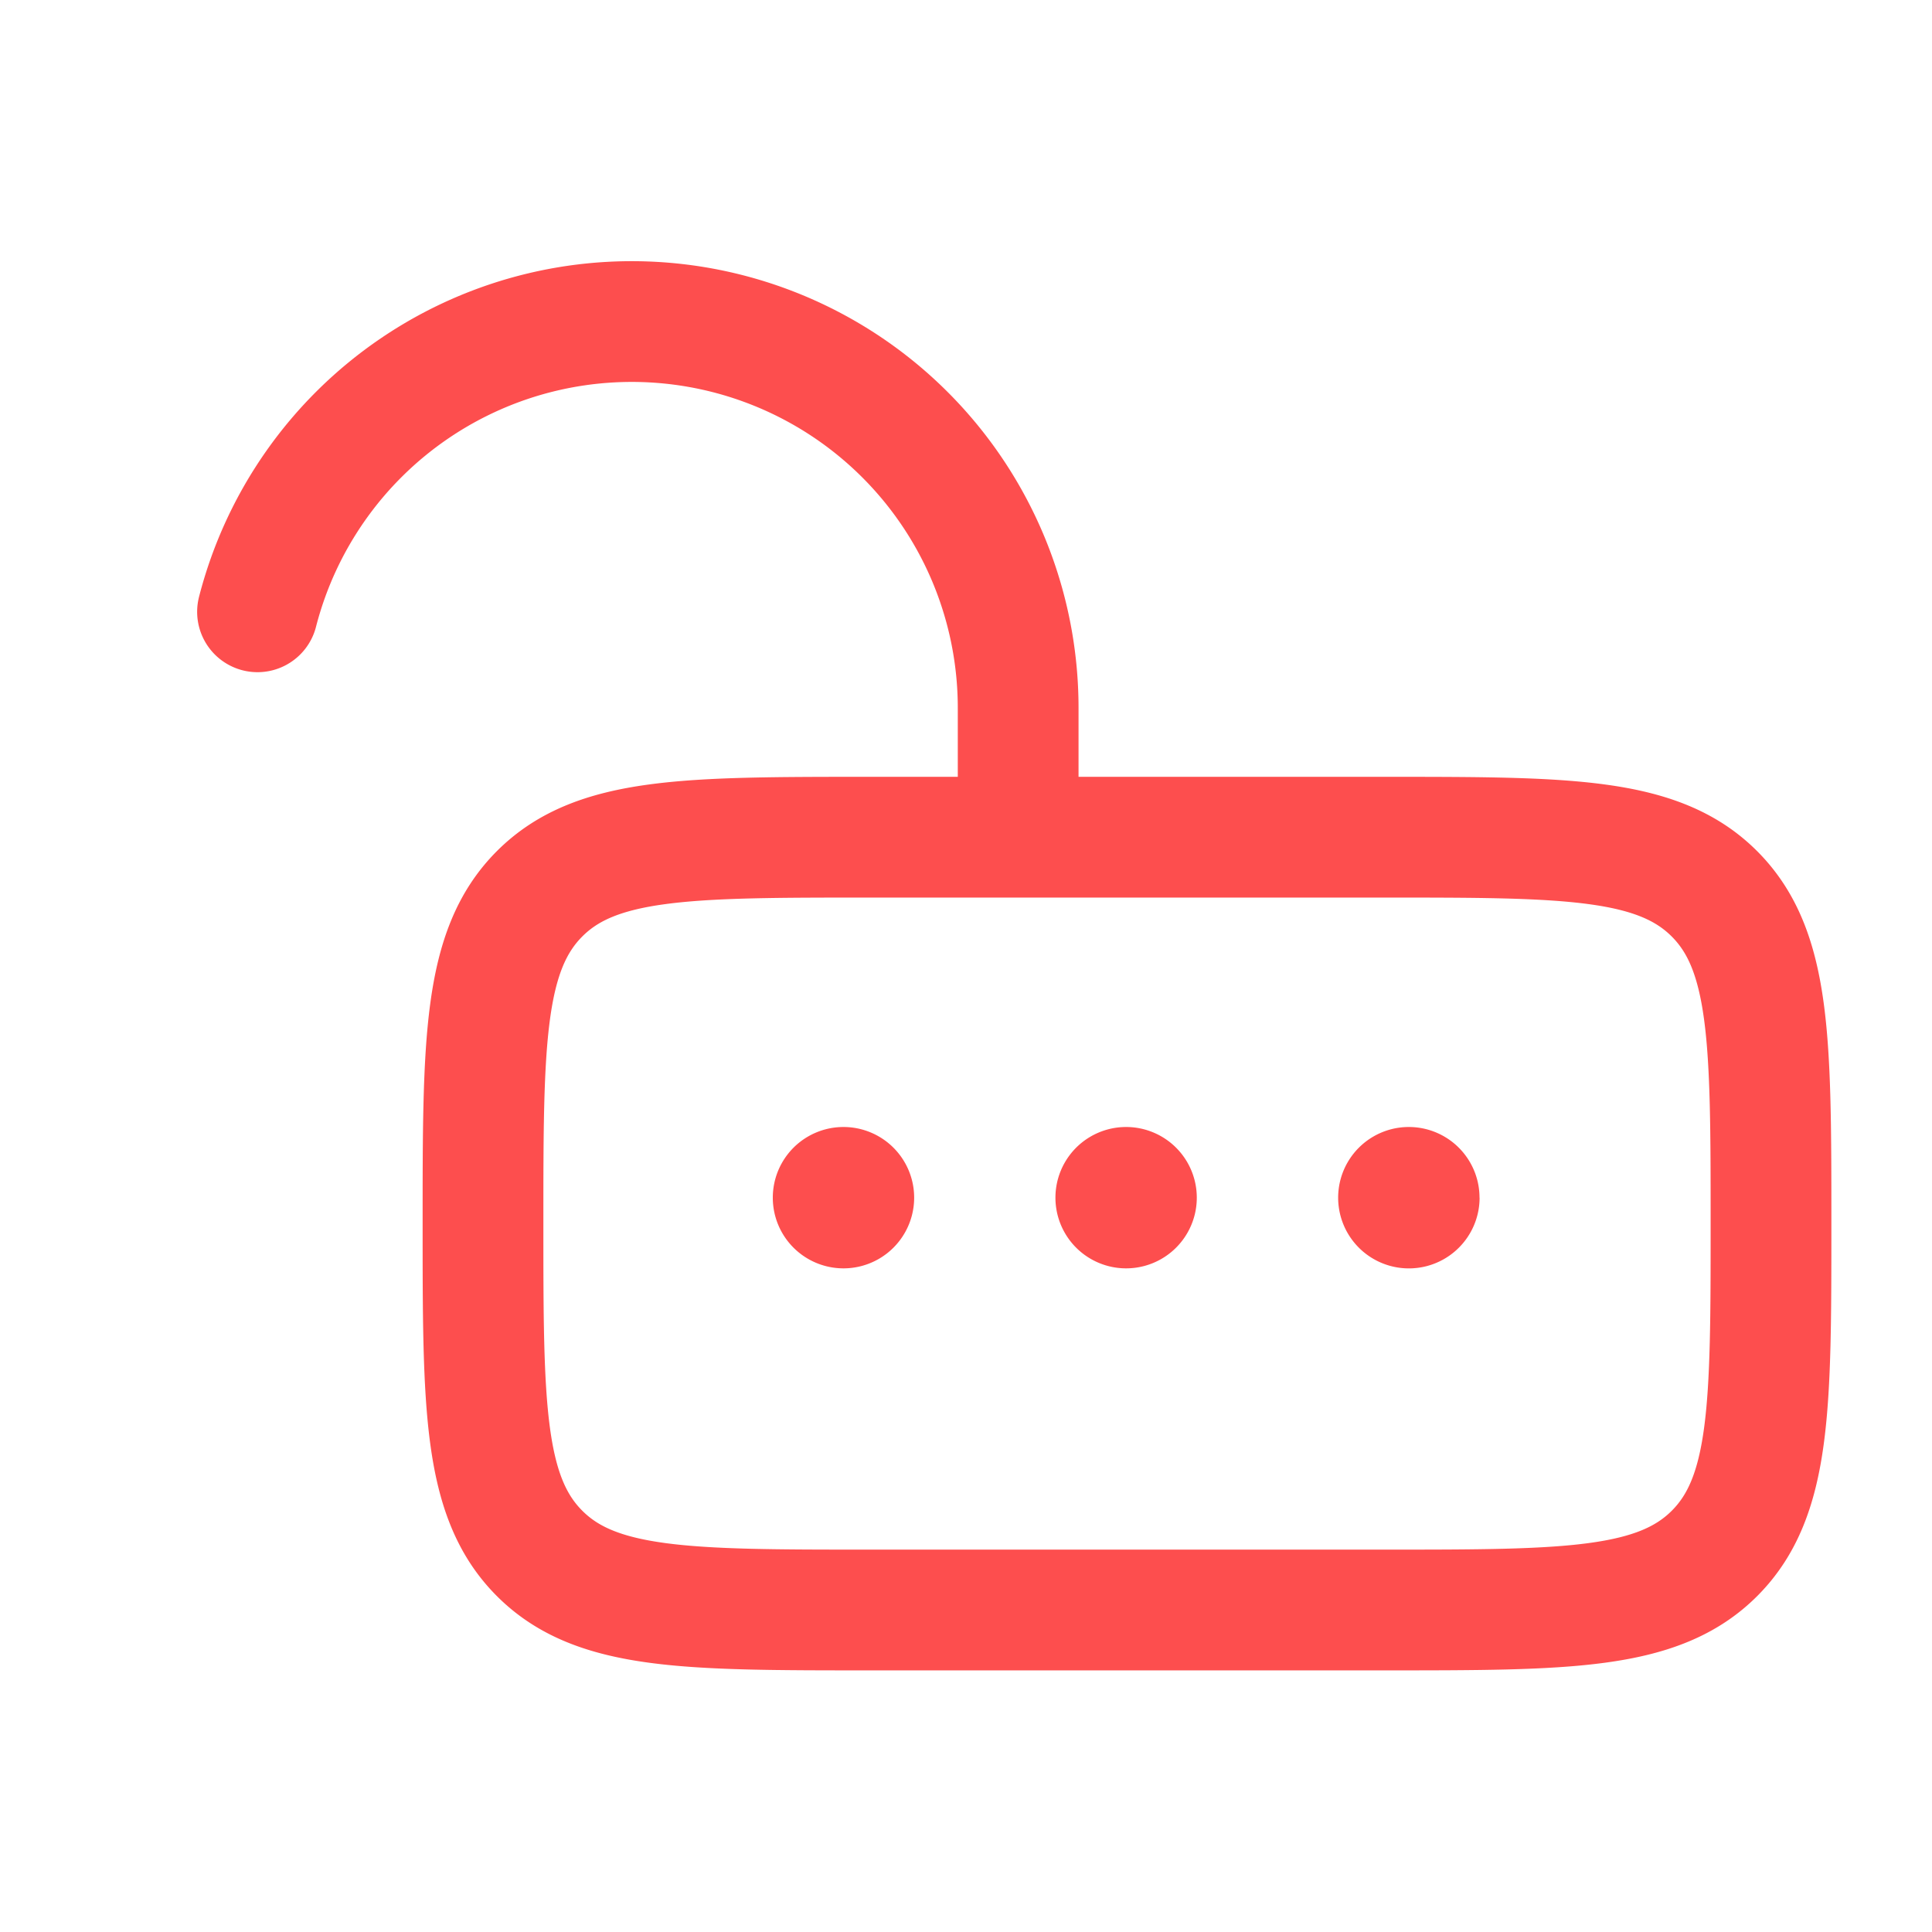 <svg xmlns="http://www.w3.org/2000/svg" width="24" height="24" fill="none"><path stroke="#FD4E4E" stroke-linecap="round" stroke-width="1.5" d="M12.648 10.4V8.8a4.8 4.8 0 0 0-9.449-1.2M10.8 20h6.4c2.263 0 3.395 0 4.098-.703S22 17.463 22 15.2s0-3.394-.703-4.097-1.835-.703-4.097-.703h-6.4c-2.263 0-3.395 0-4.097.703S6 12.937 6 15.2s0 3.394.703 4.097C7.405 20 8.537 20 10.8 20Z"/><path fill="#FD4E4E" d="M11.356 14.878a.878.878 0 1 1-1.756 0 .878.878 0 0 1 1.756 0M14.867 14.878a.878.878 0 1 1-1.756 0 .878.878 0 0 1 1.756 0M18.38 14.878a.878.878 0 1 1-1.757 0 .878.878 0 0 1 1.756 0"/></svg>
